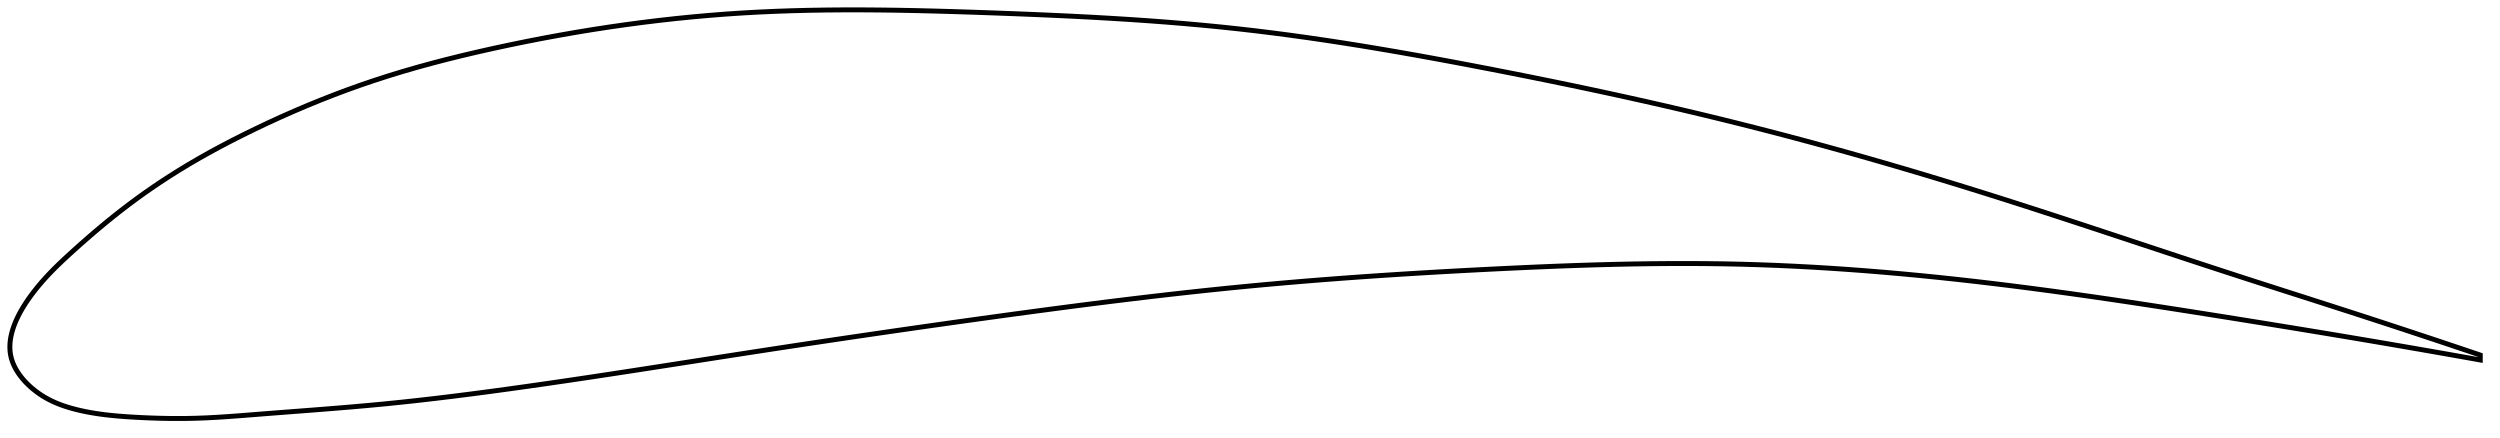 <?xml version="1.0" encoding="utf-8" ?>
<svg baseProfile="full" height="177.495" version="1.1" width="1012.516" xmlns="http://www.w3.org/2000/svg" xmlns:ev="http://www.w3.org/2001/xml-events" xmlns:xlink="http://www.w3.org/1999/xlink"><defs /><polygon fill="none" points="1004.516,143.798 1000.77,142.531 996.254,141.01 991.509,139.418 986.519,137.75 981.263,136.003 975.726,134.17 969.894,132.25 963.759,130.24 957.324,128.144 950.604,125.968 943.634,123.723 936.459,121.42 929.129,119.072 921.693,116.688 914.194,114.278 906.665,111.847 899.123,109.395 891.573,106.924 884.019,104.438 876.46,101.942 868.9,99.44 861.34,96.937 853.781,94.437 846.225,91.944 838.674,89.463 831.128,86.997 823.591,84.553 816.062,82.132 808.543,79.74 801.035,77.381 793.541,75.057 786.06,72.769 778.594,70.519 771.143,68.307 763.706,66.133 756.281,63.997 748.866,61.898 741.458,59.838 734.053,57.814 726.647,55.827 719.235,53.875 711.81,51.959 704.367,50.077 696.897,48.227 689.393,46.409 681.85,44.62 674.262,42.857 666.628,41.12 658.946,39.407 651.22,37.719 643.452,36.054 635.649,34.414 627.822,32.799 619.981,31.211 612.14,29.65 604.317,28.118 596.53,26.618 588.795,25.154 581.127,23.733 573.534,22.358 566.02,21.034 558.585,19.763 551.227,18.547 543.94,17.387 536.716,16.284 529.545,15.239 522.416,14.251 515.315,13.321 508.226,12.451 501.134,11.64 494.017,10.888 486.857,10.192 479.637,9.547 472.343,8.951 464.963,8.398 457.488,7.888 449.912,7.417 442.234,6.981 434.458,6.58 426.594,6.209 418.659,5.866 410.676,5.547 402.678,5.249 394.702,4.97 386.786,4.714 378.96,4.488 371.246,4.299 363.657,4.152 356.198,4.051 348.869,4.0 341.666,4.001 334.581,4.058 327.602,4.173 320.718,4.349 313.913,4.587 307.173,4.892 300.479,5.267 293.813,5.715 287.159,6.236 280.503,6.83 273.833,7.499 267.144,8.242 260.429,9.06 253.688,9.953 246.922,10.921 240.138,11.964 233.344,13.079 226.554,14.264 219.785,15.515 213.056,16.827 206.391,18.193 199.813,19.606 193.346,21.06 187.008,22.554 180.806,24.09 174.741,25.672 168.805,27.303 162.989,28.989 157.277,30.735 151.652,32.549 146.096,34.44 140.591,36.41 135.127,38.461 129.7,40.591 124.314,42.796 118.978,45.07 113.705,47.403 108.516,49.783 103.432,52.195 98.477,54.622 93.673,57.053 89.037,59.482 84.577,61.903 80.297,64.315 76.194,66.715 72.264,69.102 68.499,71.474 64.892,73.829 61.439,76.162 58.134,78.471 54.971,80.753 51.943,83.007 49.047,85.227 46.28,87.406 43.641,89.535 41.129,91.607 38.741,93.615 36.477,95.554 34.333,97.42 32.304,99.213 30.385,100.93 28.571,102.574 26.855,104.147 25.232,105.661 23.696,107.126 22.242,108.552 20.865,109.944 19.56,111.307 18.323,112.645 17.15,113.961 16.036,115.257 14.979,116.534 13.98,117.787 13.038,119.015 12.154,120.219 11.324,121.396 10.547,122.549 9.822,123.678 9.146,124.783 8.517,125.867 7.934,126.93 7.396,127.973 6.9,128.997 6.446,130.004 6.032,130.994 5.658,131.969 5.323,132.929 5.026,133.875 4.768,134.808 4.546,135.729 4.362,136.639 4.215,137.538 4.106,138.427 4.034,139.307 4.0,140.178 4.005,141.042 4.049,141.898 4.133,142.748 4.259,143.592 4.428,144.432 4.641,145.266 4.9,146.098 5.202,146.925 5.548,147.751 5.938,148.573 6.372,149.393 6.849,150.211 7.37,151.026 7.935,151.839 8.545,152.649 9.201,153.455 9.903,154.258 10.651,155.057 11.448,155.849 12.293,156.635 13.188,157.411 14.132,158.177 15.127,158.928 16.172,159.662 17.266,160.374 18.407,161.059 19.598,161.716 20.838,162.343 22.13,162.94 23.474,163.507 24.874,164.043 26.331,164.55 27.846,165.028 29.423,165.48 31.064,165.908 32.775,166.313 34.562,166.694 36.429,167.051 38.385,167.383 40.437,167.69 42.594,167.972 44.864,168.228 47.258,168.459 49.785,168.665 52.454,168.85 55.271,169.015 58.241,169.164 61.367,169.293 64.65,169.396 68.092,169.466 71.695,169.495 75.463,169.473 79.409,169.39 83.557,169.235 87.947,169.004 92.623,168.7 97.632,168.329 103.018,167.904 108.799,167.447 114.95,166.972 121.408,166.477 128.091,165.961 134.909,165.421 141.784,164.853 148.672,164.25 155.559,163.603 162.468,162.902 169.436,162.146 176.495,161.334 183.672,160.464 190.988,159.537 198.455,158.554 206.075,157.518 213.836,156.435 221.718,155.308 229.701,154.142 237.762,152.944 245.883,151.718 254.045,150.471 262.232,149.209 270.43,147.937 278.63,146.66 286.826,145.383 295.013,144.11 303.194,142.844 311.371,141.587 319.55,140.341 327.733,139.105 335.925,137.878 344.126,136.661 352.336,135.454 360.553,134.256 368.776,133.07 377,131.894 385.219,130.732 393.426,129.582 401.615,128.448 409.776,127.329 417.9,126.229 425.981,125.151 434.014,124.098 441.998,123.072 449.931,122.074 457.817,121.107 465.658,120.172 473.459,119.269 481.227,118.4 488.97,117.567 496.697,116.768 504.419,116.007 512.146,115.281 519.891,114.591 527.663,113.932 535.467,113.305 543.309,112.707 551.192,112.136 559.115,111.593 567.075,111.075 575.068,110.582 583.084,110.113 591.113,109.668 599.14,109.244 607.147,108.842 615.118,108.464 623.035,108.113 630.887,107.794 638.667,107.511 646.368,107.267 653.989,107.065 661.532,106.907 668.999,106.796 676.395,106.733 683.727,106.721 691.003,106.763 698.233,106.859 705.426,107.013 712.596,107.227 719.752,107.497 726.905,107.823 734.065,108.204 741.239,108.639 748.435,109.127 755.66,109.667 762.92,110.258 770.221,110.901 777.567,111.594 784.962,112.337 792.41,113.13 799.912,113.971 807.47,114.861 815.084,115.797 822.753,116.779 830.478,117.804 838.255,118.869 846.082,119.973 853.953,121.111 861.865,122.282 869.809,123.482 877.777,124.706 885.76,125.949 893.748,127.208 901.727,128.477 909.687,129.752 917.607,131.029 925.455,132.302 933.187,133.567 940.75,134.814 948.091,136.034 955.163,137.22 961.929,138.365 968.37,139.464 974.484,140.516 980.279,141.52 985.77,142.478 990.977,143.392 995.921,144.266 1000.621,145.102 1004.516,145.798" stroke="black" stroke-width="2.0" /></svg>